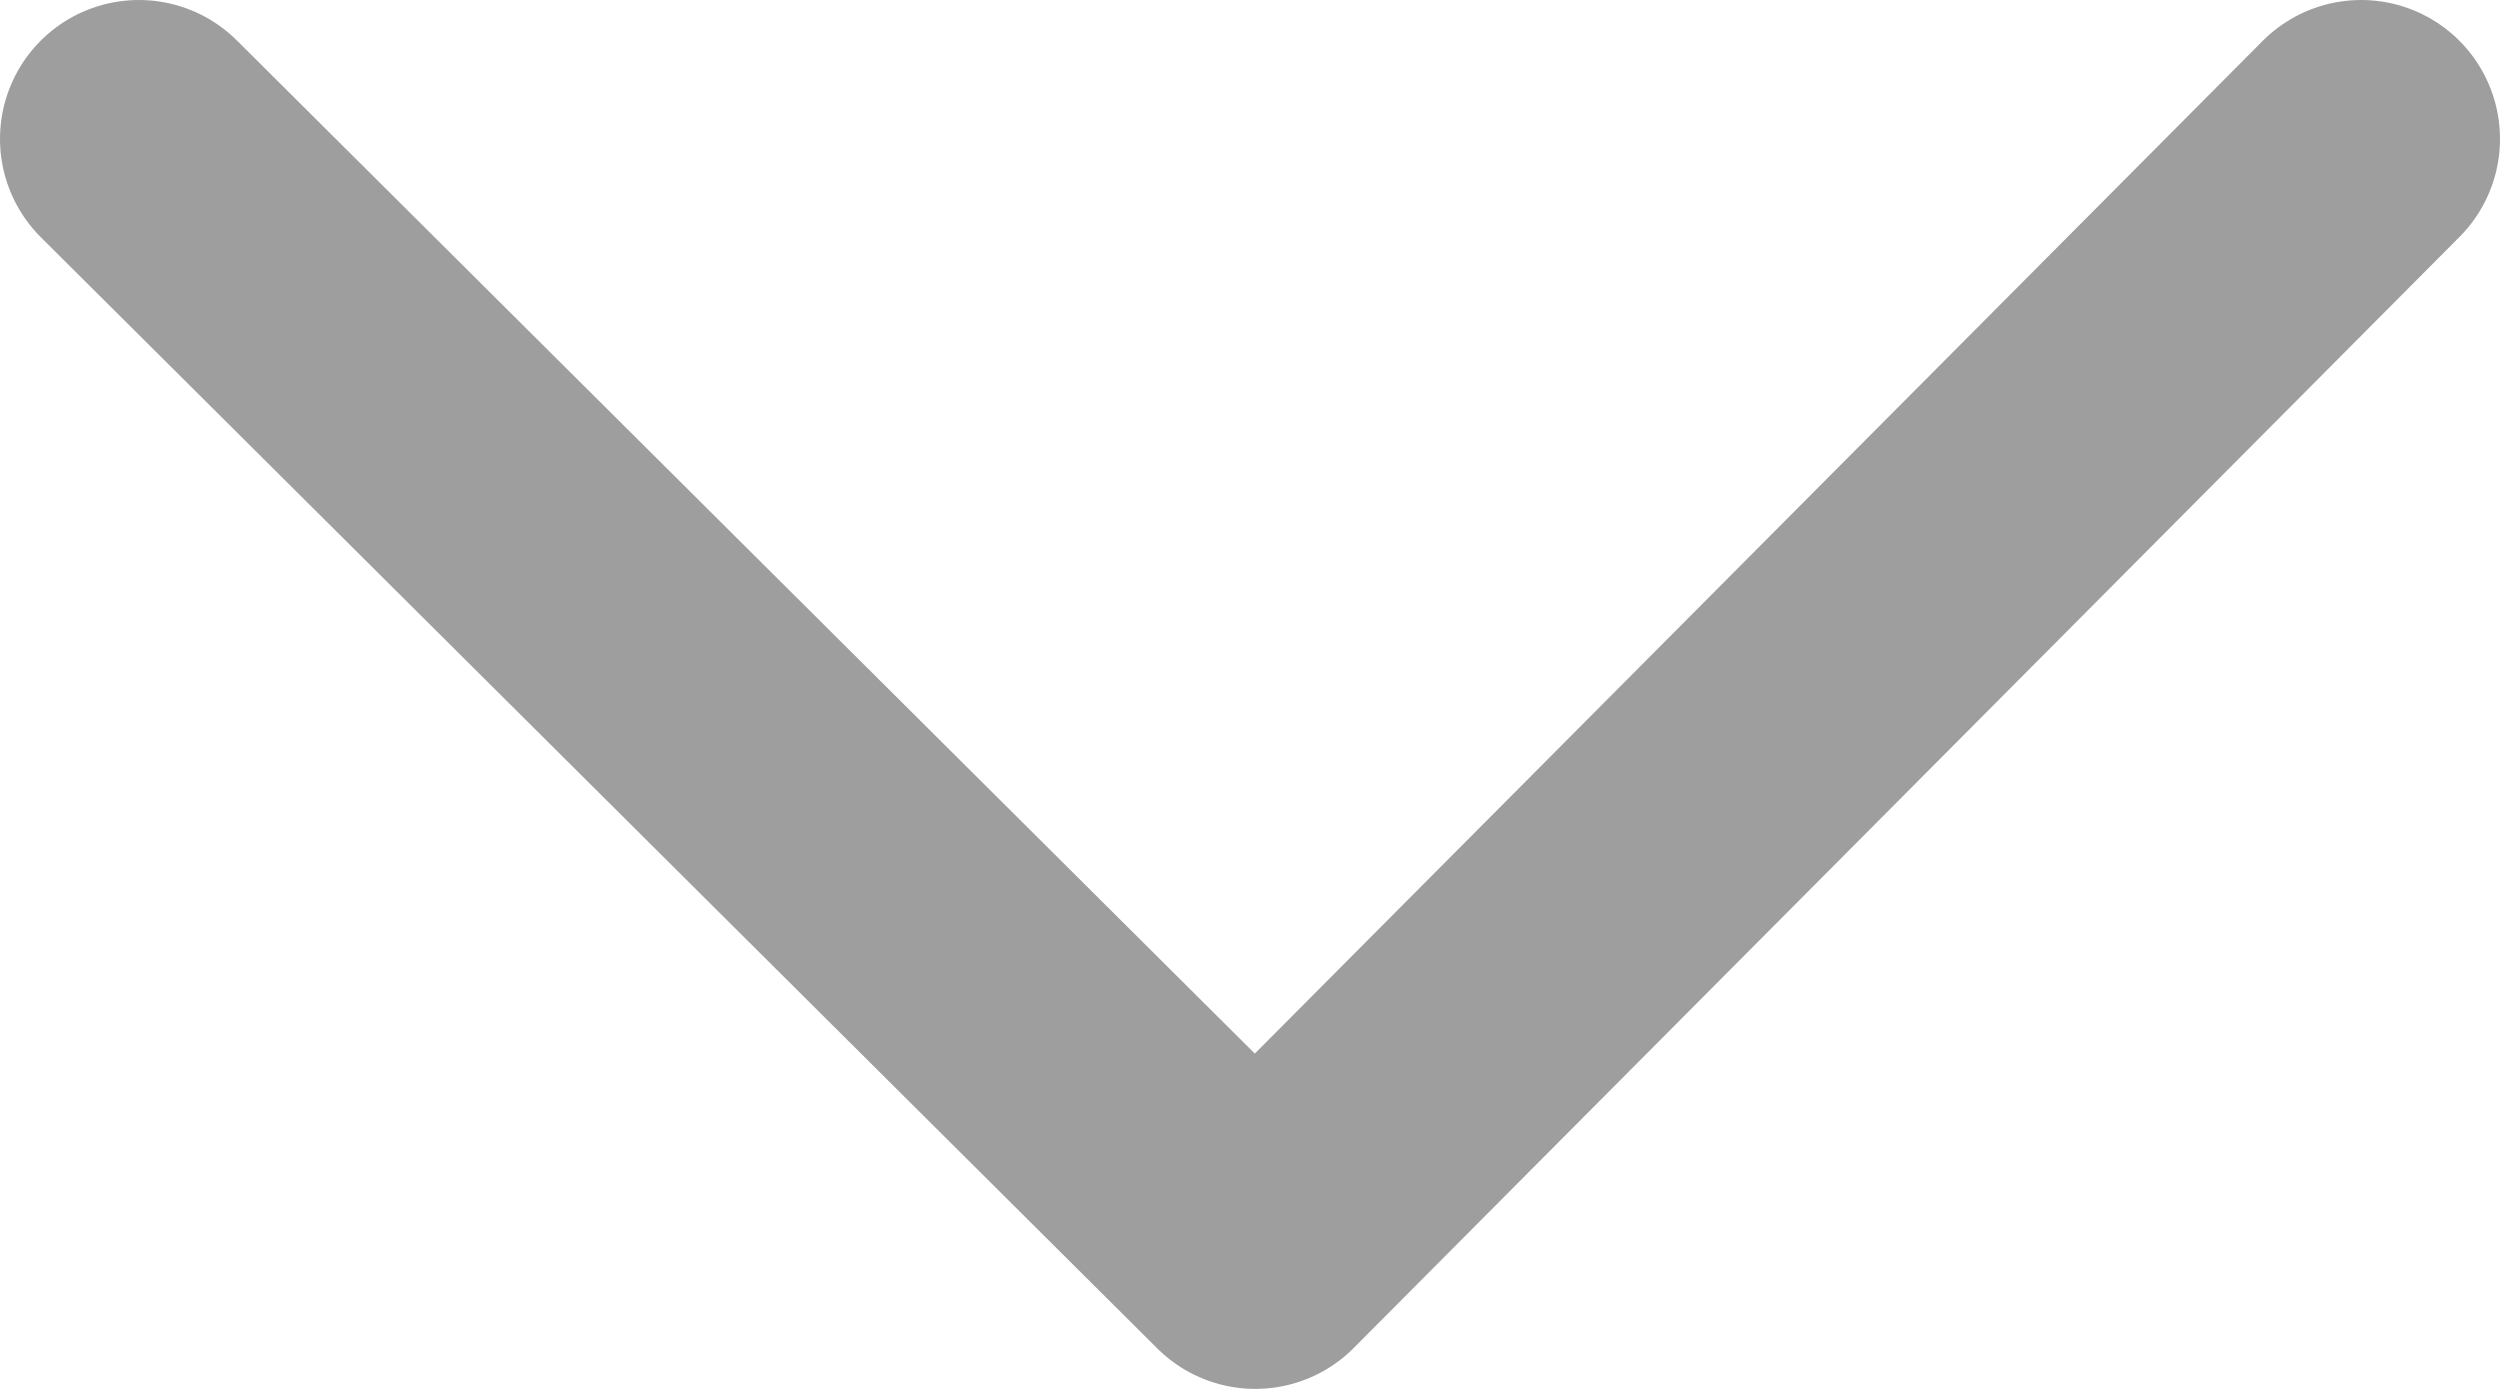 <?xml version="1.0" encoding="UTF-8"?>
<svg width="18px" height="10px" viewBox="0 0 18 10" version="1.1" xmlns="http://www.w3.org/2000/svg" xmlns:xlink="http://www.w3.org/1999/xlink">
    <!-- Generator: Sketch 57 (83077) - https://sketch.com -->
    <title>Path 3@2x</title>
    <desc>Created with Sketch.</desc>
    <g id="网站" stroke="none" stroke-width="1" fill="none" fill-rule="evenodd" stroke-linecap="round" stroke-linejoin="round">
        <g id="研究报告-未购买" transform="translate(-1362, -1034)" stroke="#9E9E9E" stroke-width="2">
            <g id="编组-2备份-9" transform="translate(1322, 1028)">
                <polyline id="Path-3" transform="translate(49, 11) scale(-1, -1) rotate(90) translate(-49, -11) " points="53 19 45 11.038 53 3"></polyline>
            </g>
        </g>
    </g>
</svg>